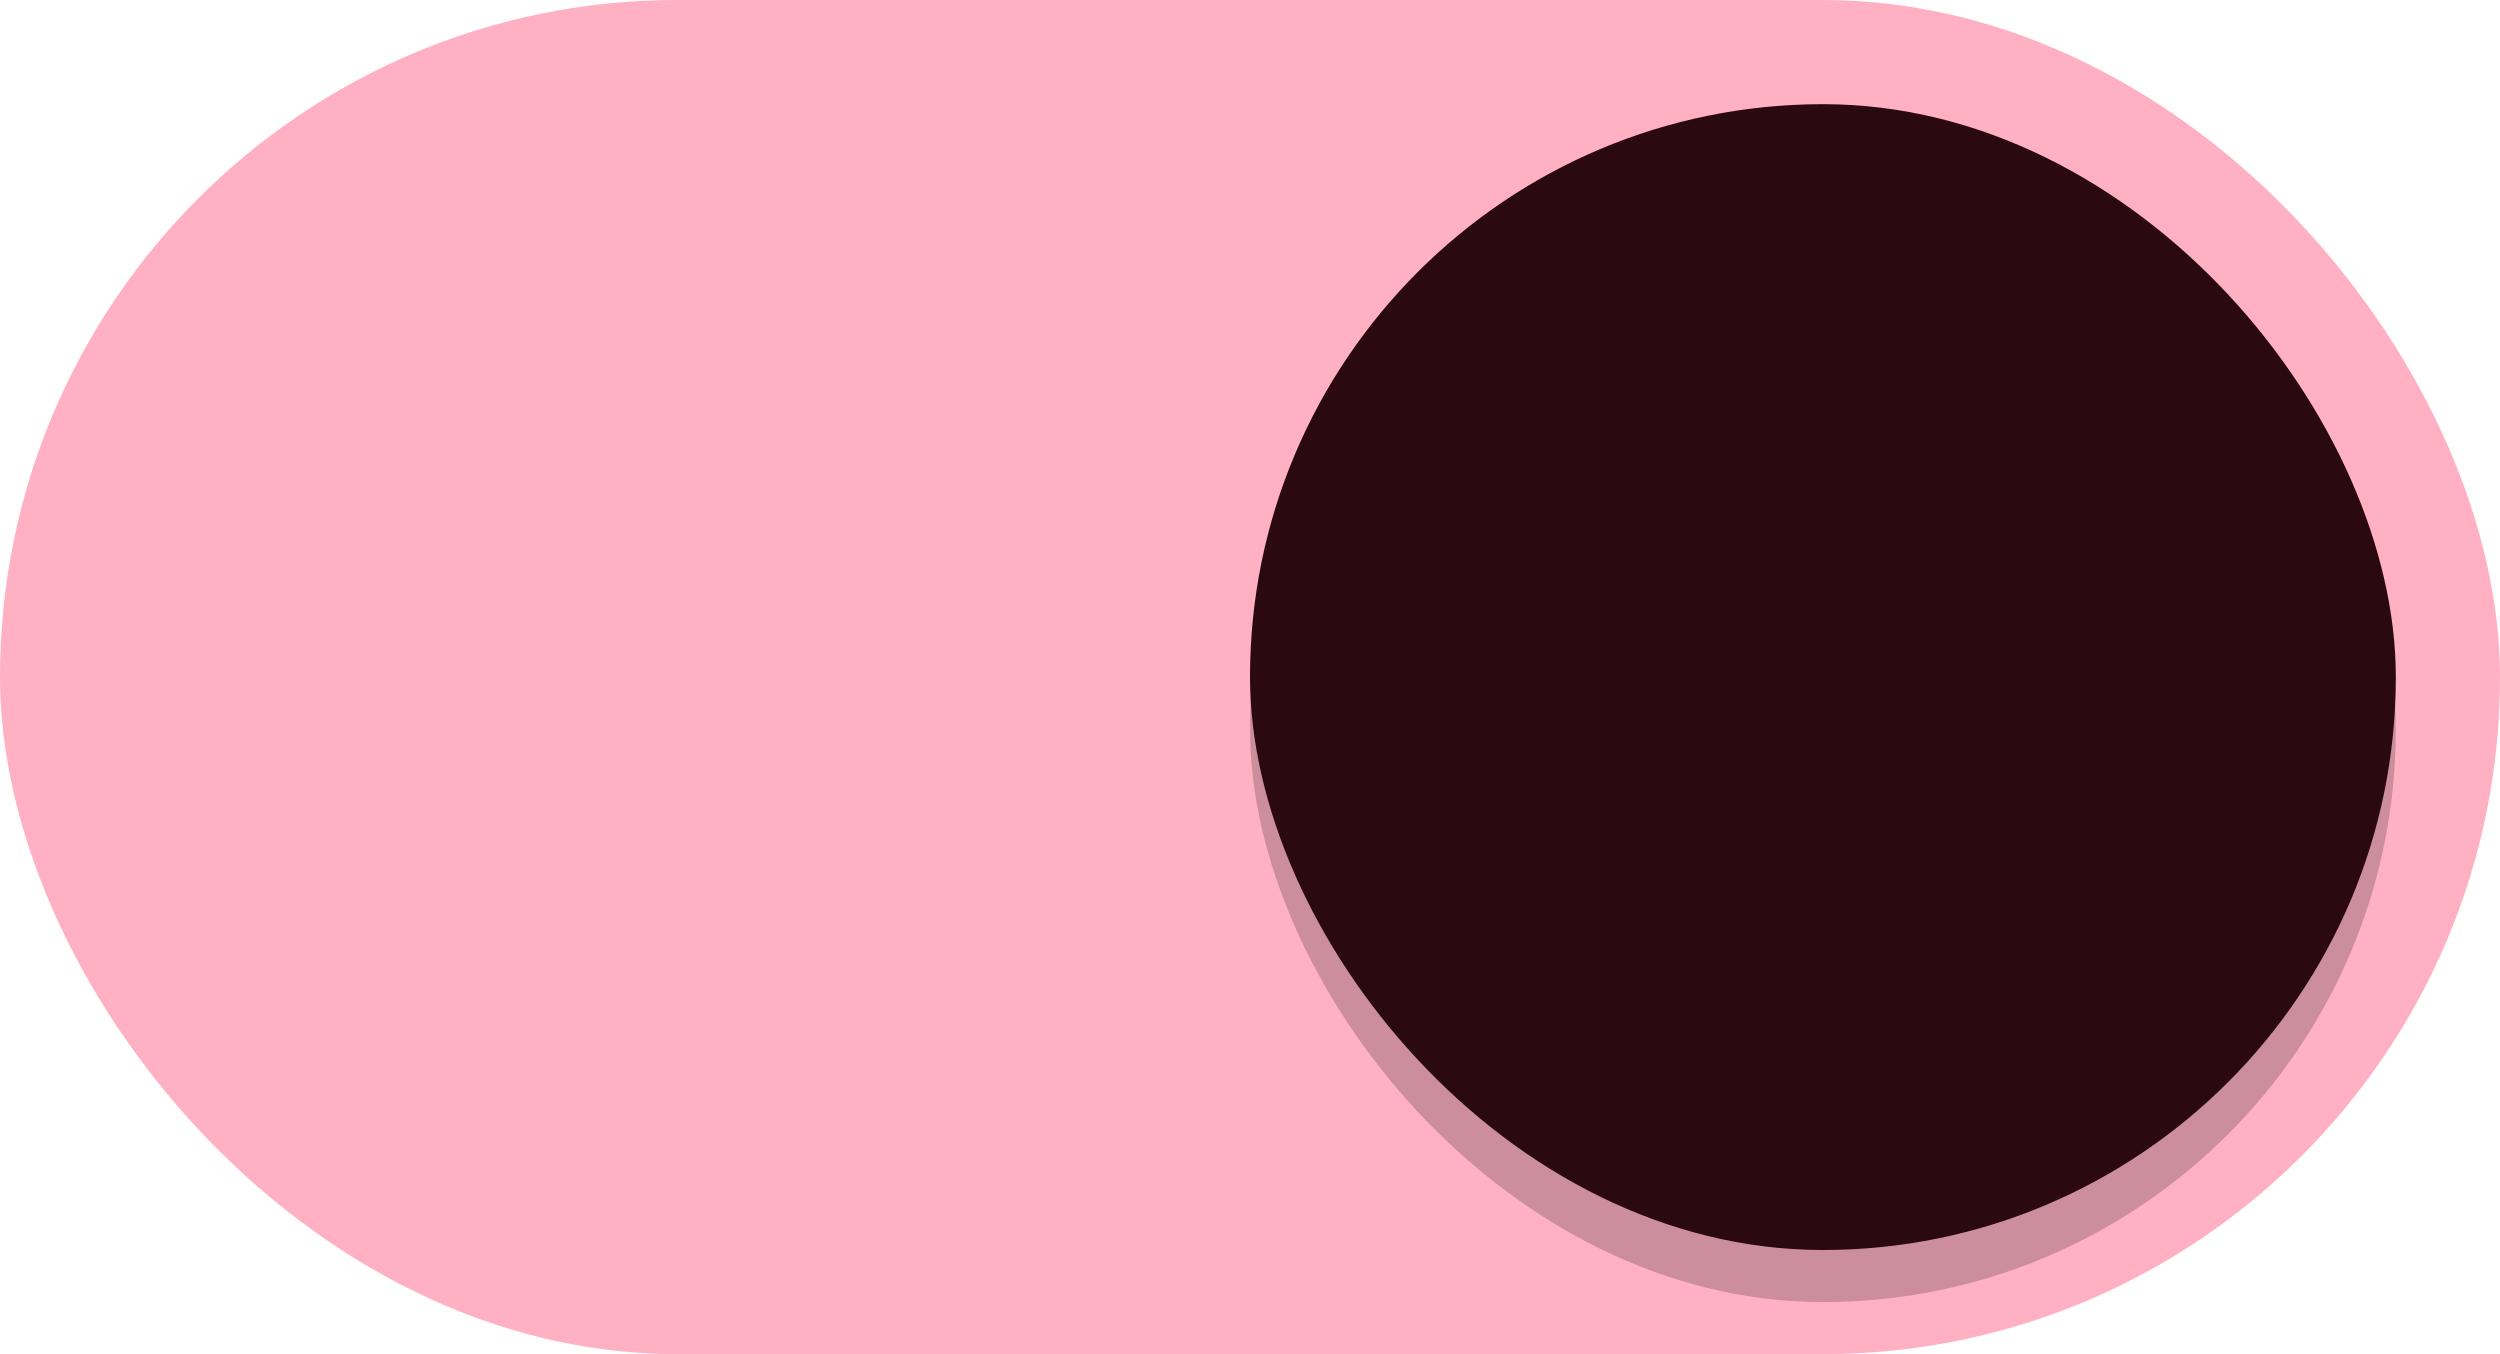<?xml version="1.0" encoding="UTF-8" standalone="no"?>
<svg
   width="48"
   height="26"
   version="1.1"
   id="svg3"
   sodipodi:docname="toggle-on.svg"
   inkscape:version="1.3.2 (091e20ef0f, 2023-11-25)"
   xmlns:inkscape="http://www.inkscape.org/namespaces/inkscape"
   xmlns:sodipodi="http://sodipodi.sourceforge.net/DTD/sodipodi-0.dtd"
   xmlns="http://www.w3.org/2000/svg"
   xmlns:svg="http://www.w3.org/2000/svg">
  <sodipodi:namedview
     id="namedview3"
     pagecolor="#ffffff"
     bordercolor="#000000"
     borderopacity="0.25"
     inkscape:showpageshadow="2"
     inkscape:pageopacity="0.0"
     inkscape:pagecheckerboard="0"
     inkscape:deskcolor="#d1d1d1"
     inkscape:zoom="10.755479"
     inkscape:cx="17.014584"
     inkscape:cy="13.06311"
     inkscape:window-width="1920"
     inkscape:window-height="1131"
     inkscape:window-x="0"
     inkscape:window-y="0"
     inkscape:window-maximized="1"
     inkscape:current-layer="svg3" />
  <defs
     id="defs3" />
  <g
     transform="translate(0 -291.18)"
     id="g3">
    <rect
       style="fill:#ffb1c3;stroke:none;stroke-width:1;marker:none;fill-opacity:1.0"
       width="48"
       height="26"
       y="291.18"
       ry="13"
       fill="#3081e3"
       rx="13"
       id="rect1" />
    <rect
       ry="11"
       rx="11"
       y="294.18"
       x="24"
       height="22"
       width="22"
       style="fill:#000000;fill-opacity:0.2;stroke:none;stroke-width:1;marker:none"
       fill="#f8f7f7"
       id="rect2" />
    <rect
       ry="11"
       rx="11"
       y="293.18"
       x="24"
       height="22"
       width="22"
       style="fill:#2a0911;stroke:none;stroke-width:1;marker:none;fill-opacity:1"
       fill="#f8f7f7"
       id="rect3" />
  </g>
</svg>

